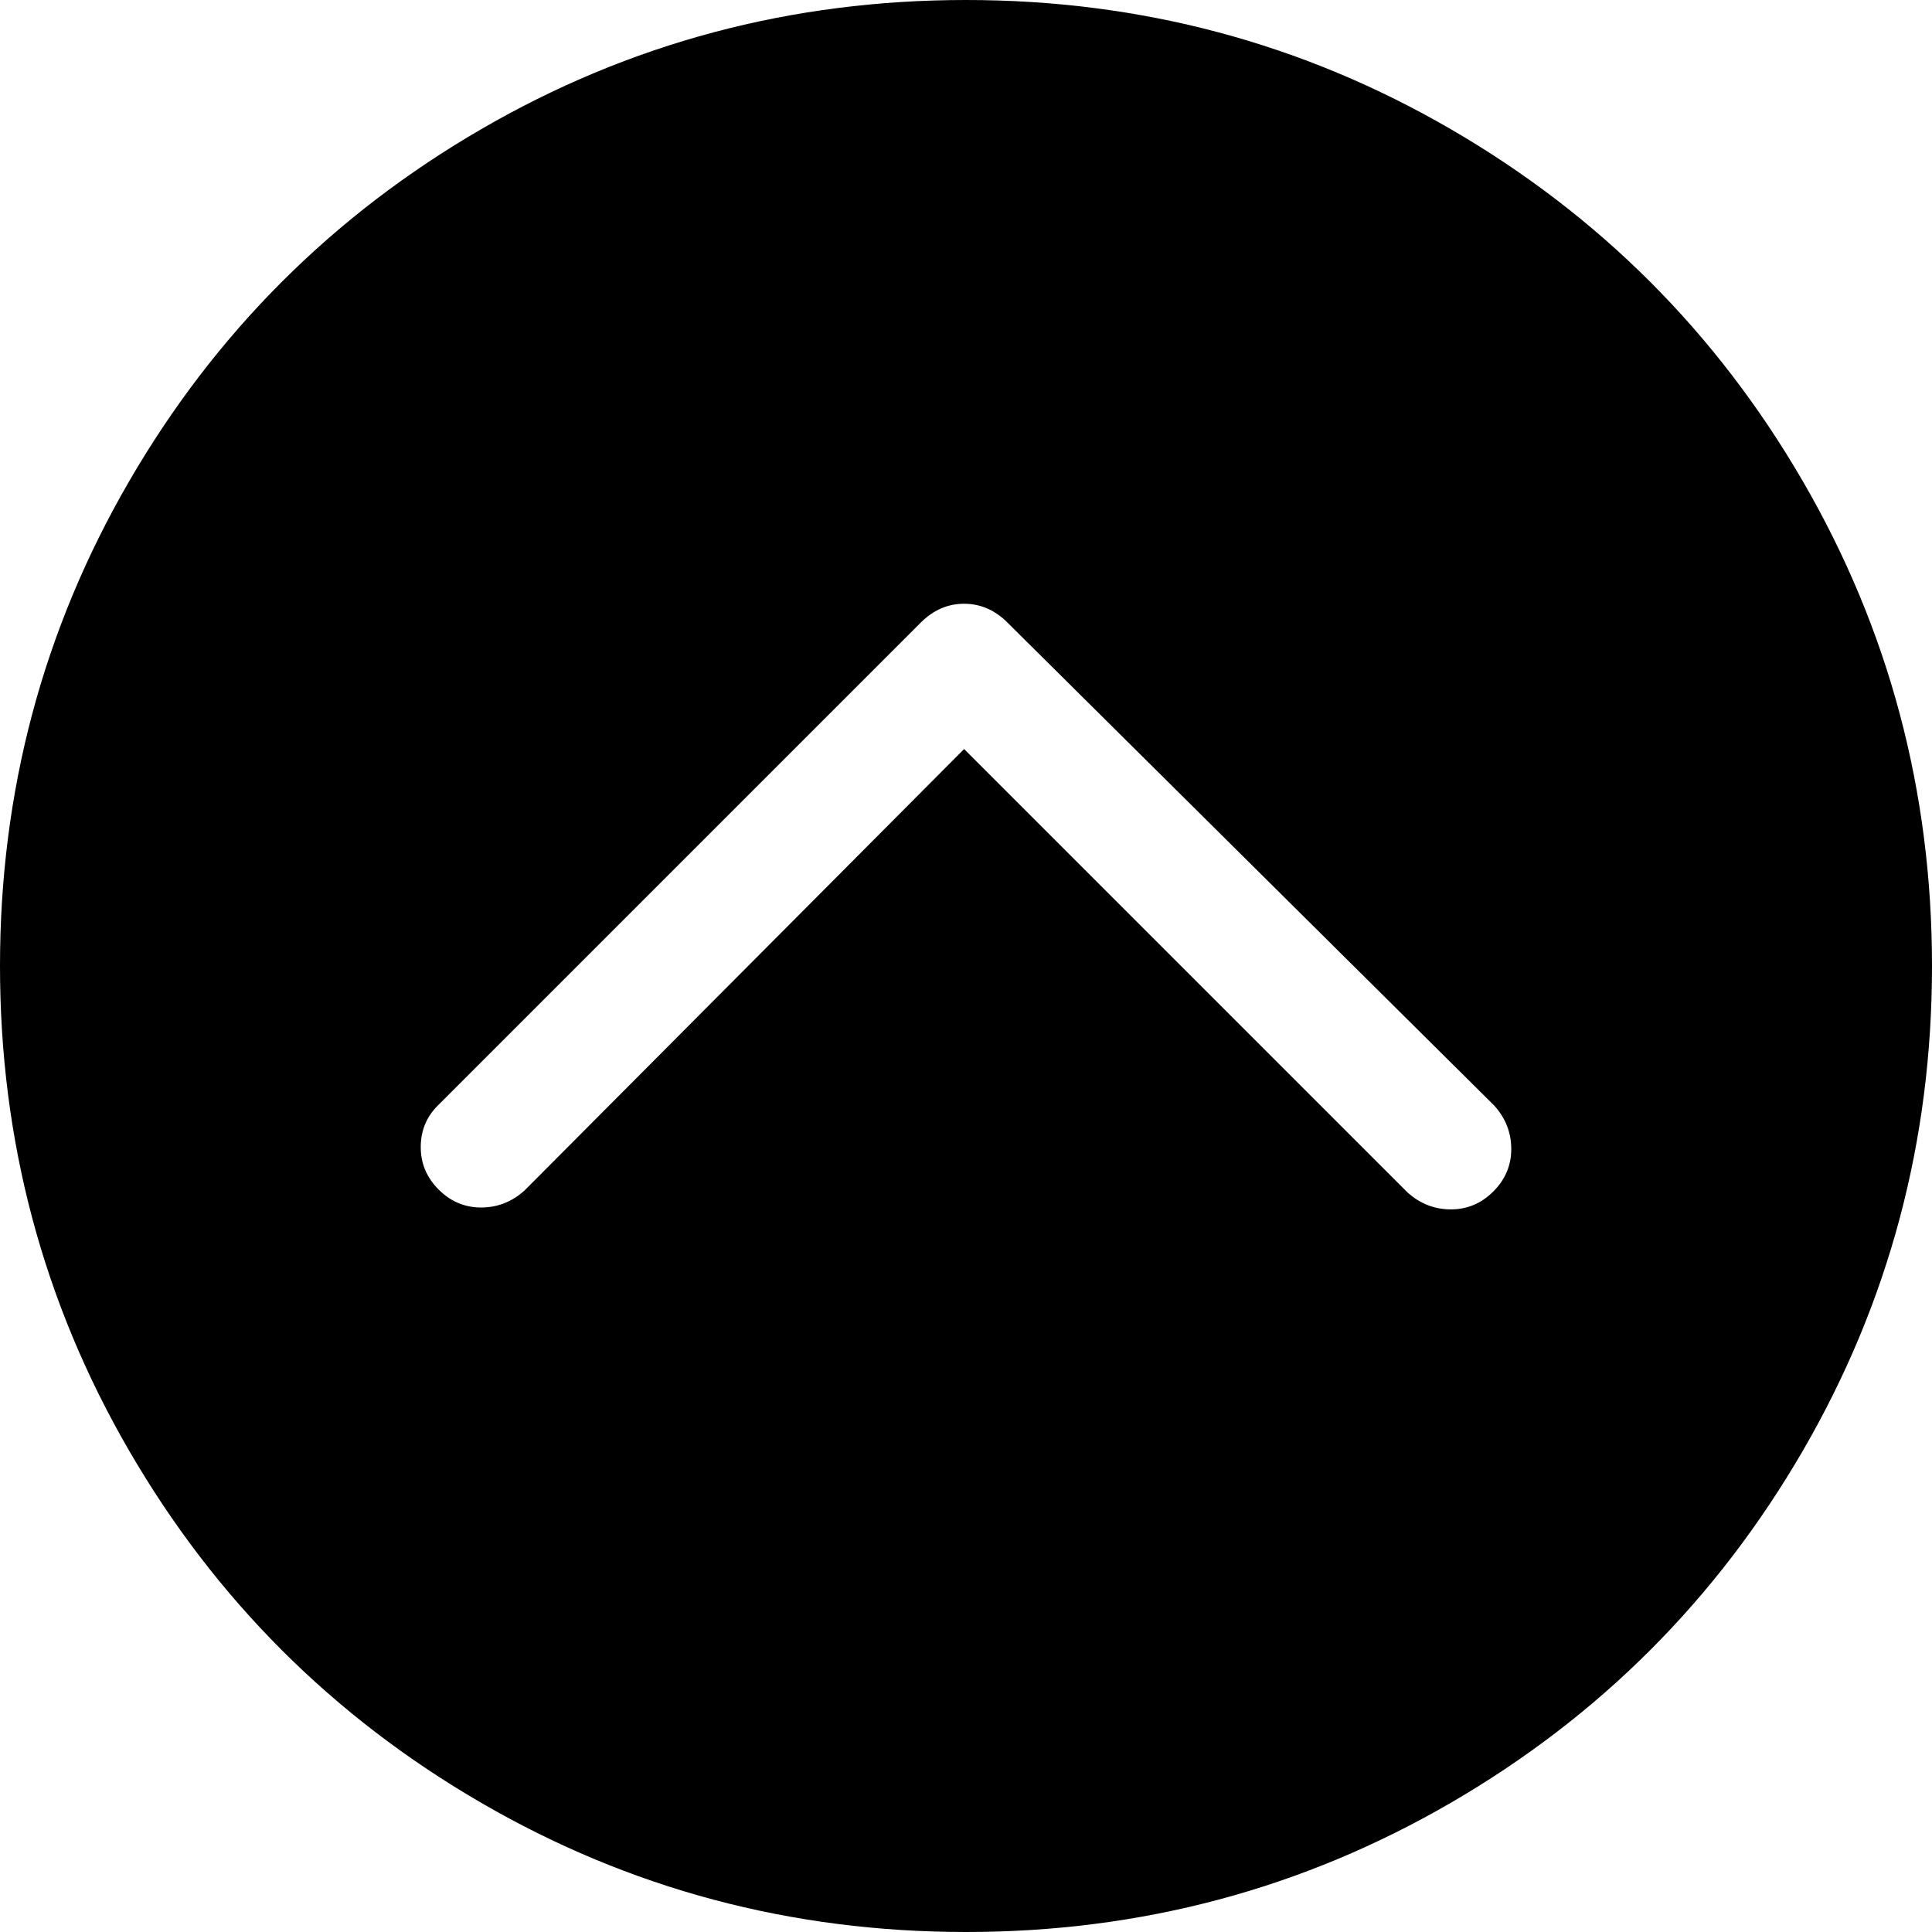<svg xmlns="http://www.w3.org/2000/svg" viewBox="0 0 1024 1024"><path d="M512 0Q373 0 255 68.5T68.5 255 0 512t68.5 257T255 955.5t257 68.5 257-68.5T955.5 769t68.5-257-68.5-257T769 68.5 512 0zm279.5 631.5Q782 641 769 641t-23-9L511 397 278 631q-10 9-23 9t-22.5-9.5T223 608t9-22l256-256q10-10 23-10t23 10l258 256q9 10 9 23t-9.5 22.5z"/></svg>